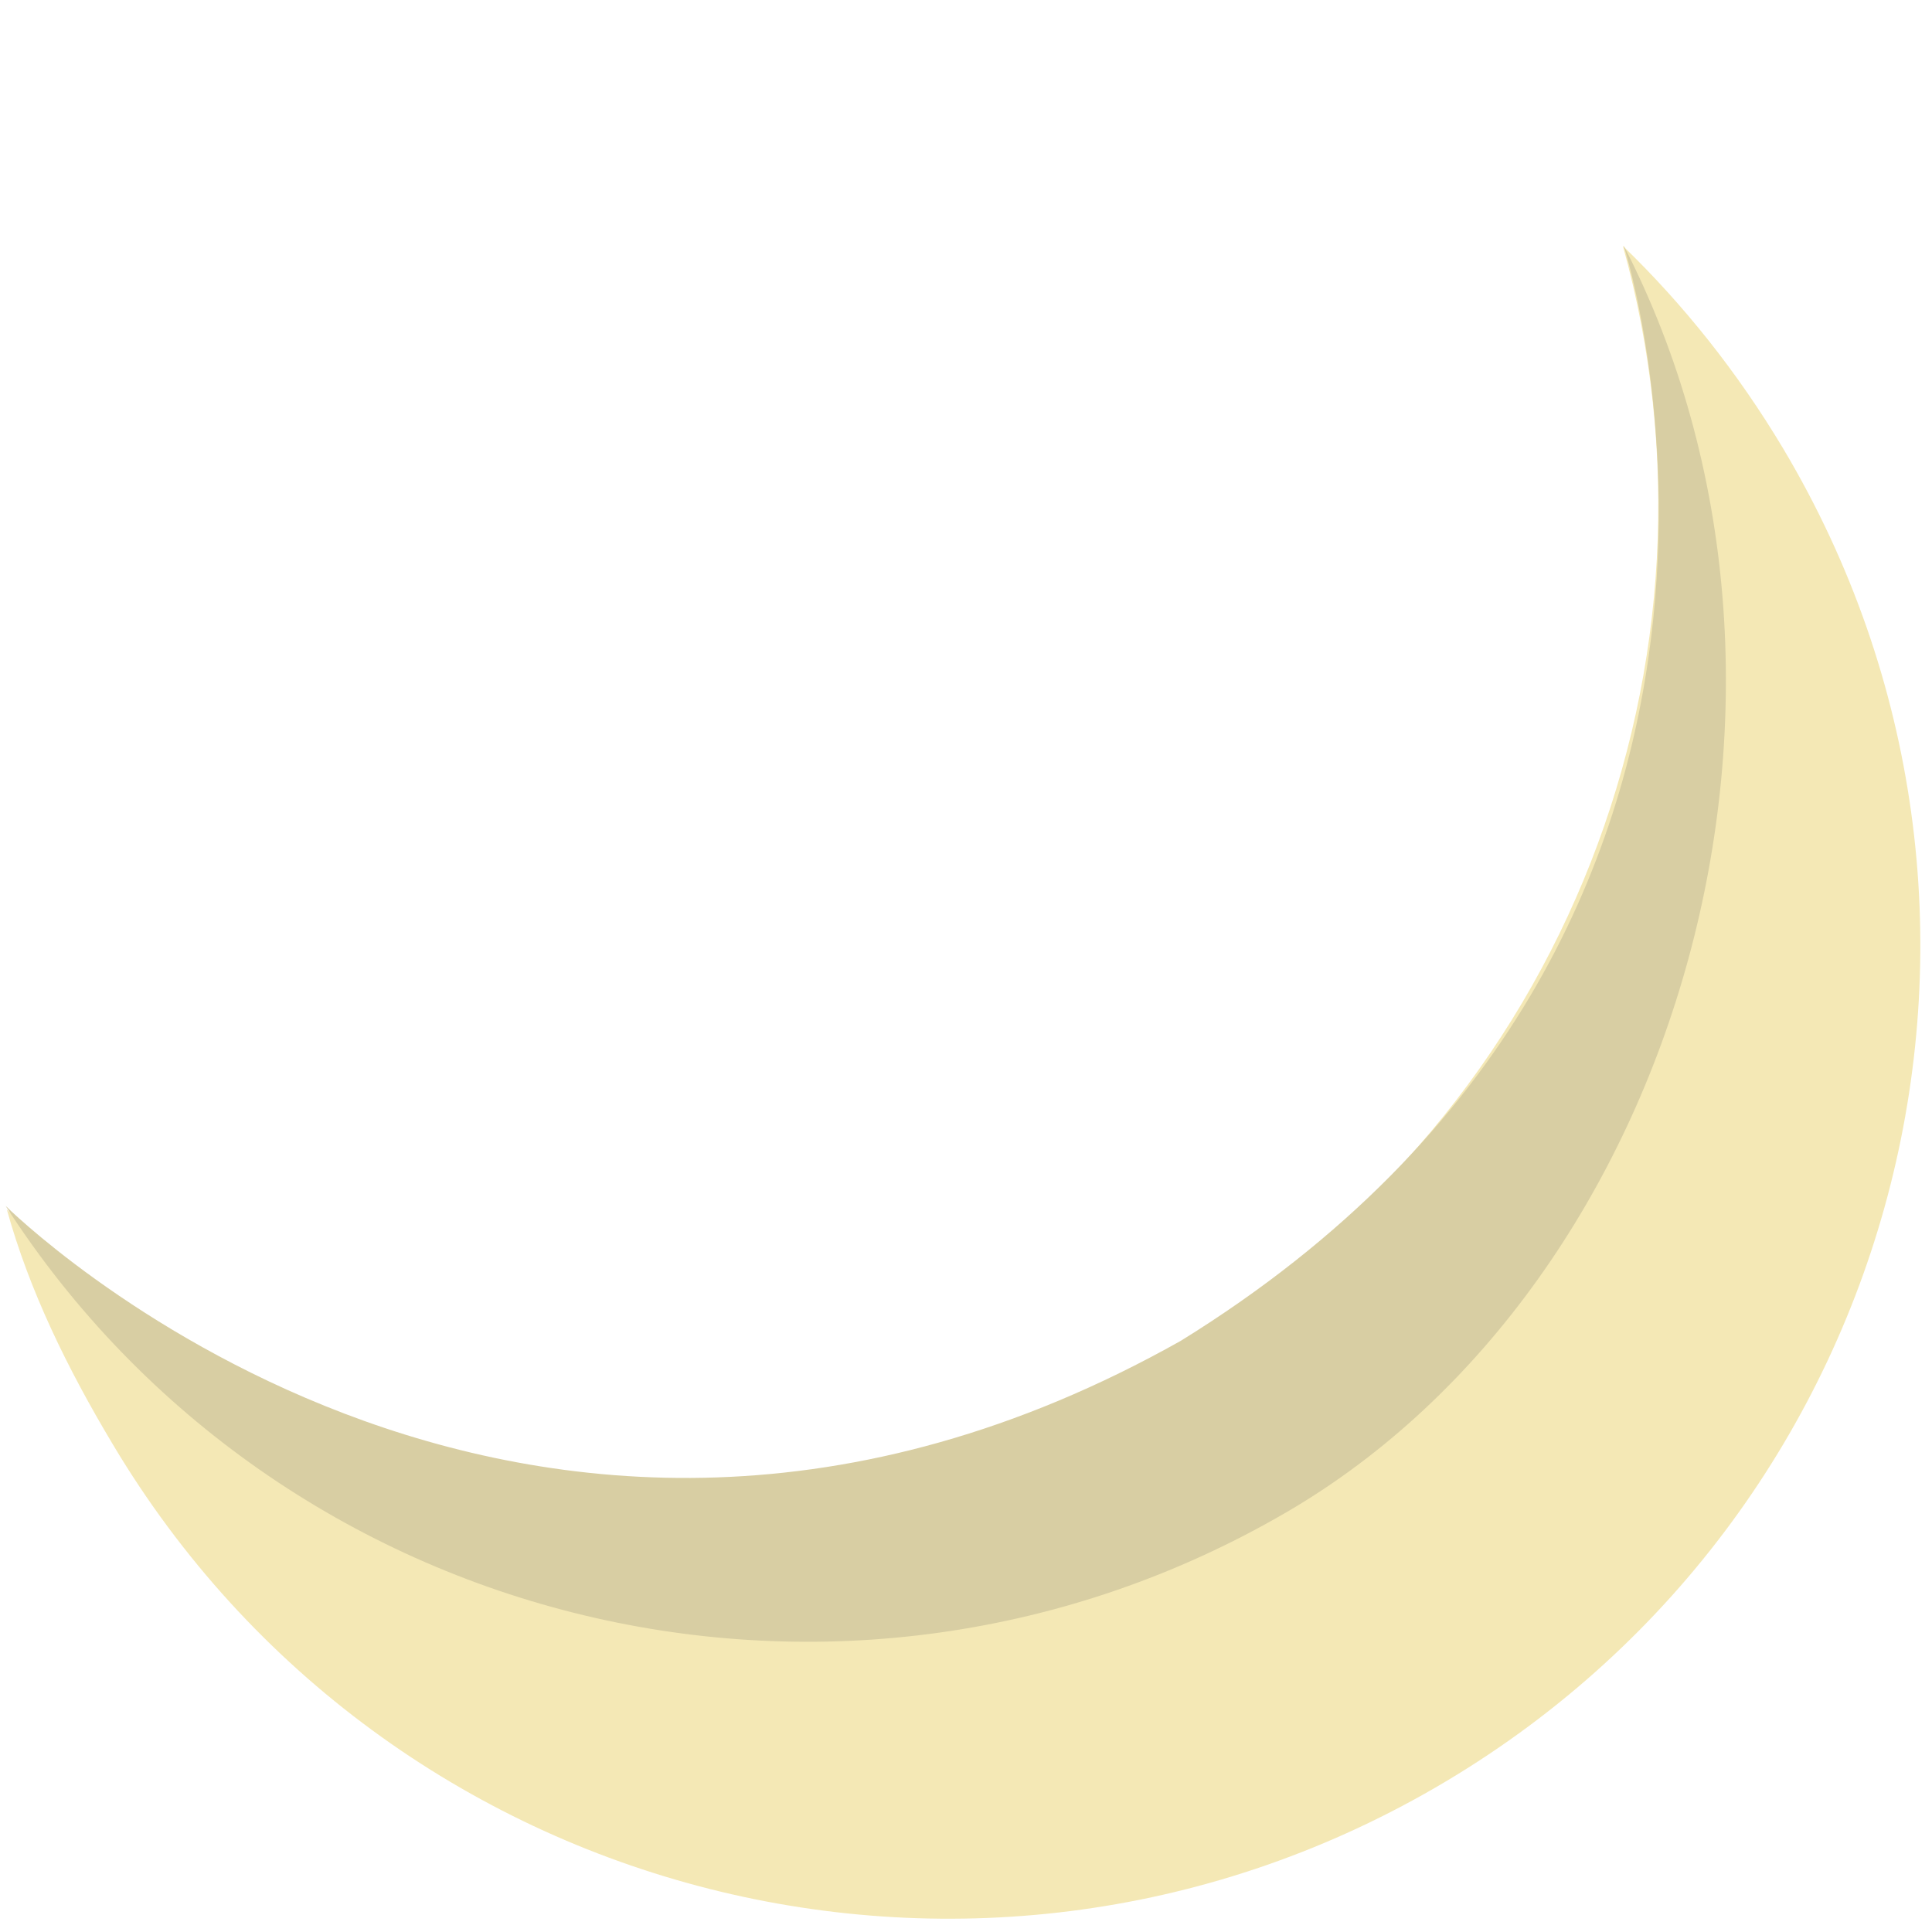 <?xml version="1.0" encoding="utf-8"?>
<!-- Generator: Adobe Illustrator 23.0.3, SVG Export Plug-In . SVG Version: 6.00 Build 0)  -->
<svg version="1.1" xmlns="http://www.w3.org/2000/svg" xmlns:xlink="http://www.w3.org/1999/xlink" x="0px" y="0px"
	 viewBox="0 0 48 48" style="enable-background:new 0 0 48 48;" xml:space="preserve">
<style type="text/css">
	.st0{display:none;}
	.st1{display:inline;}
	.st2{fill:#F4E8B5;}
	.st3{fill:#D8CEA3;}
	.st4{fill:url(#SVGID_1_);}
</style>
<g id="moon">
	<g class="st0">
		<rect class="st1" width="48" height="48"/>
	</g>
	<g>
		<path class="st2" d="M44.3,11.14c-1.13-1.89-2.47-3.57-3.98-5.03c2.85,10.24-1.34,21.52-10.91,27.22S7.82,37.43,0.17,30.05
			c0.56,2.02,1.5,3.94,2.63,5.83c6.83,11.46,21.66,15.21,33.12,8.38S51.13,22.6,44.3,11.14z"/>
	</g>
	<g>
		<path class="st3" d="M40.34,6.1c5.66,11,1.42,25.75-8.36,31.46c-10.96,6.4-25.02,2.99-31.84-7.6c0,0,12.7,12.64,29.2,3.35
			C45.81,23.13,40.34,6.1,40.34,6.1z"/>
	</g>
</g>
<g id="sun" class="st0">
	<g class="st1">
		<rect width="48" height="48"/>
	</g>
	<g class="st1">
		<linearGradient id="SVGID_1_" gradientUnits="userSpaceOnUse" x1="7.818" y1="4.238" x2="43.332" y2="47.676">
			<stop  offset="0" style="stop-color:#FFFFFF"/>
			<stop  offset="0.287" style="stop-color:#FCEE21"/>
			<stop  offset="0.78" style="stop-color:#FFB91E"/>
		</linearGradient>
		<circle class="st4" cx="24" cy="24.03" r="23.37"/>
	</g>
</g>
<g id="Layer_3">
</g>
</svg>
